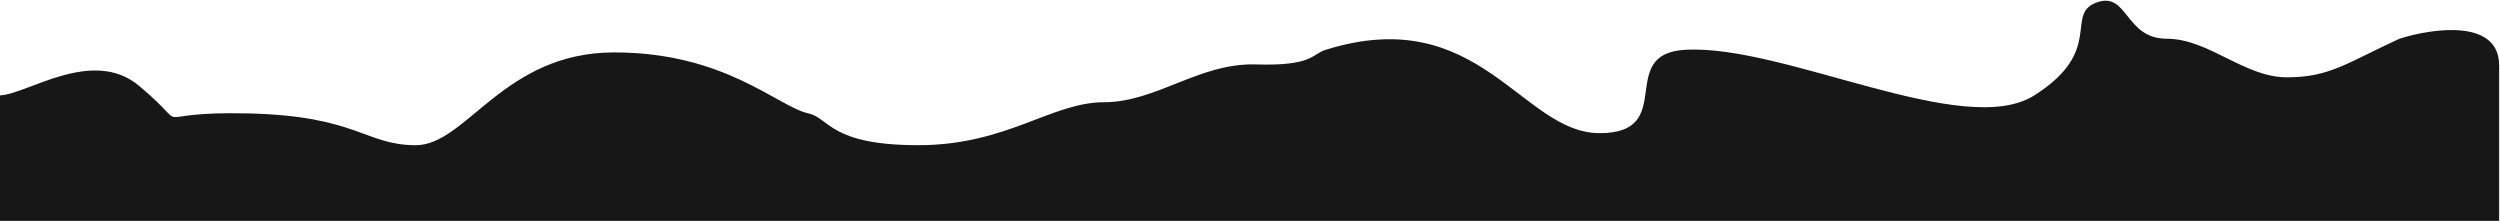 <svg width="1455" height="129" viewBox="0 0 1455 129" fill="none" xmlns="http://www.w3.org/2000/svg">
<path d="M81 50C53.8 27.2 15.667 55 0 55.5V128.535H1454.5V38.035C1454.5 10.863 1415.83 16.38 1396.5 22.535C1366 36.535 1356 45 1331 45C1306 45 1285.5 22.535 1261 22.535C1236.5 22.535 1238.5 -5.465 1220 1.535C1201.5 8.535 1225 29.5 1184 55.5C1143 81.5 1038 25.5 980.5 29C940.259 31.45 976.5 77.5 931 77.5C885.5 77.5 861 1 771.5 29C763.5 31.503 764 38.5 731 37.5C698 36.5 673 59.5 642.5 59.5C612 59.5 586 84.5 534.5 84.5C483 84.5 482.819 68.737 470.5 66C452.5 62 422 30.5 357.5 30.5C293 30.5 271.5 84.5 242 84.5C212.5 84.5 208 67.5 144.5 66C81 64.5 115 78.5 81 50Z" fill="#171717"/>
</svg>
